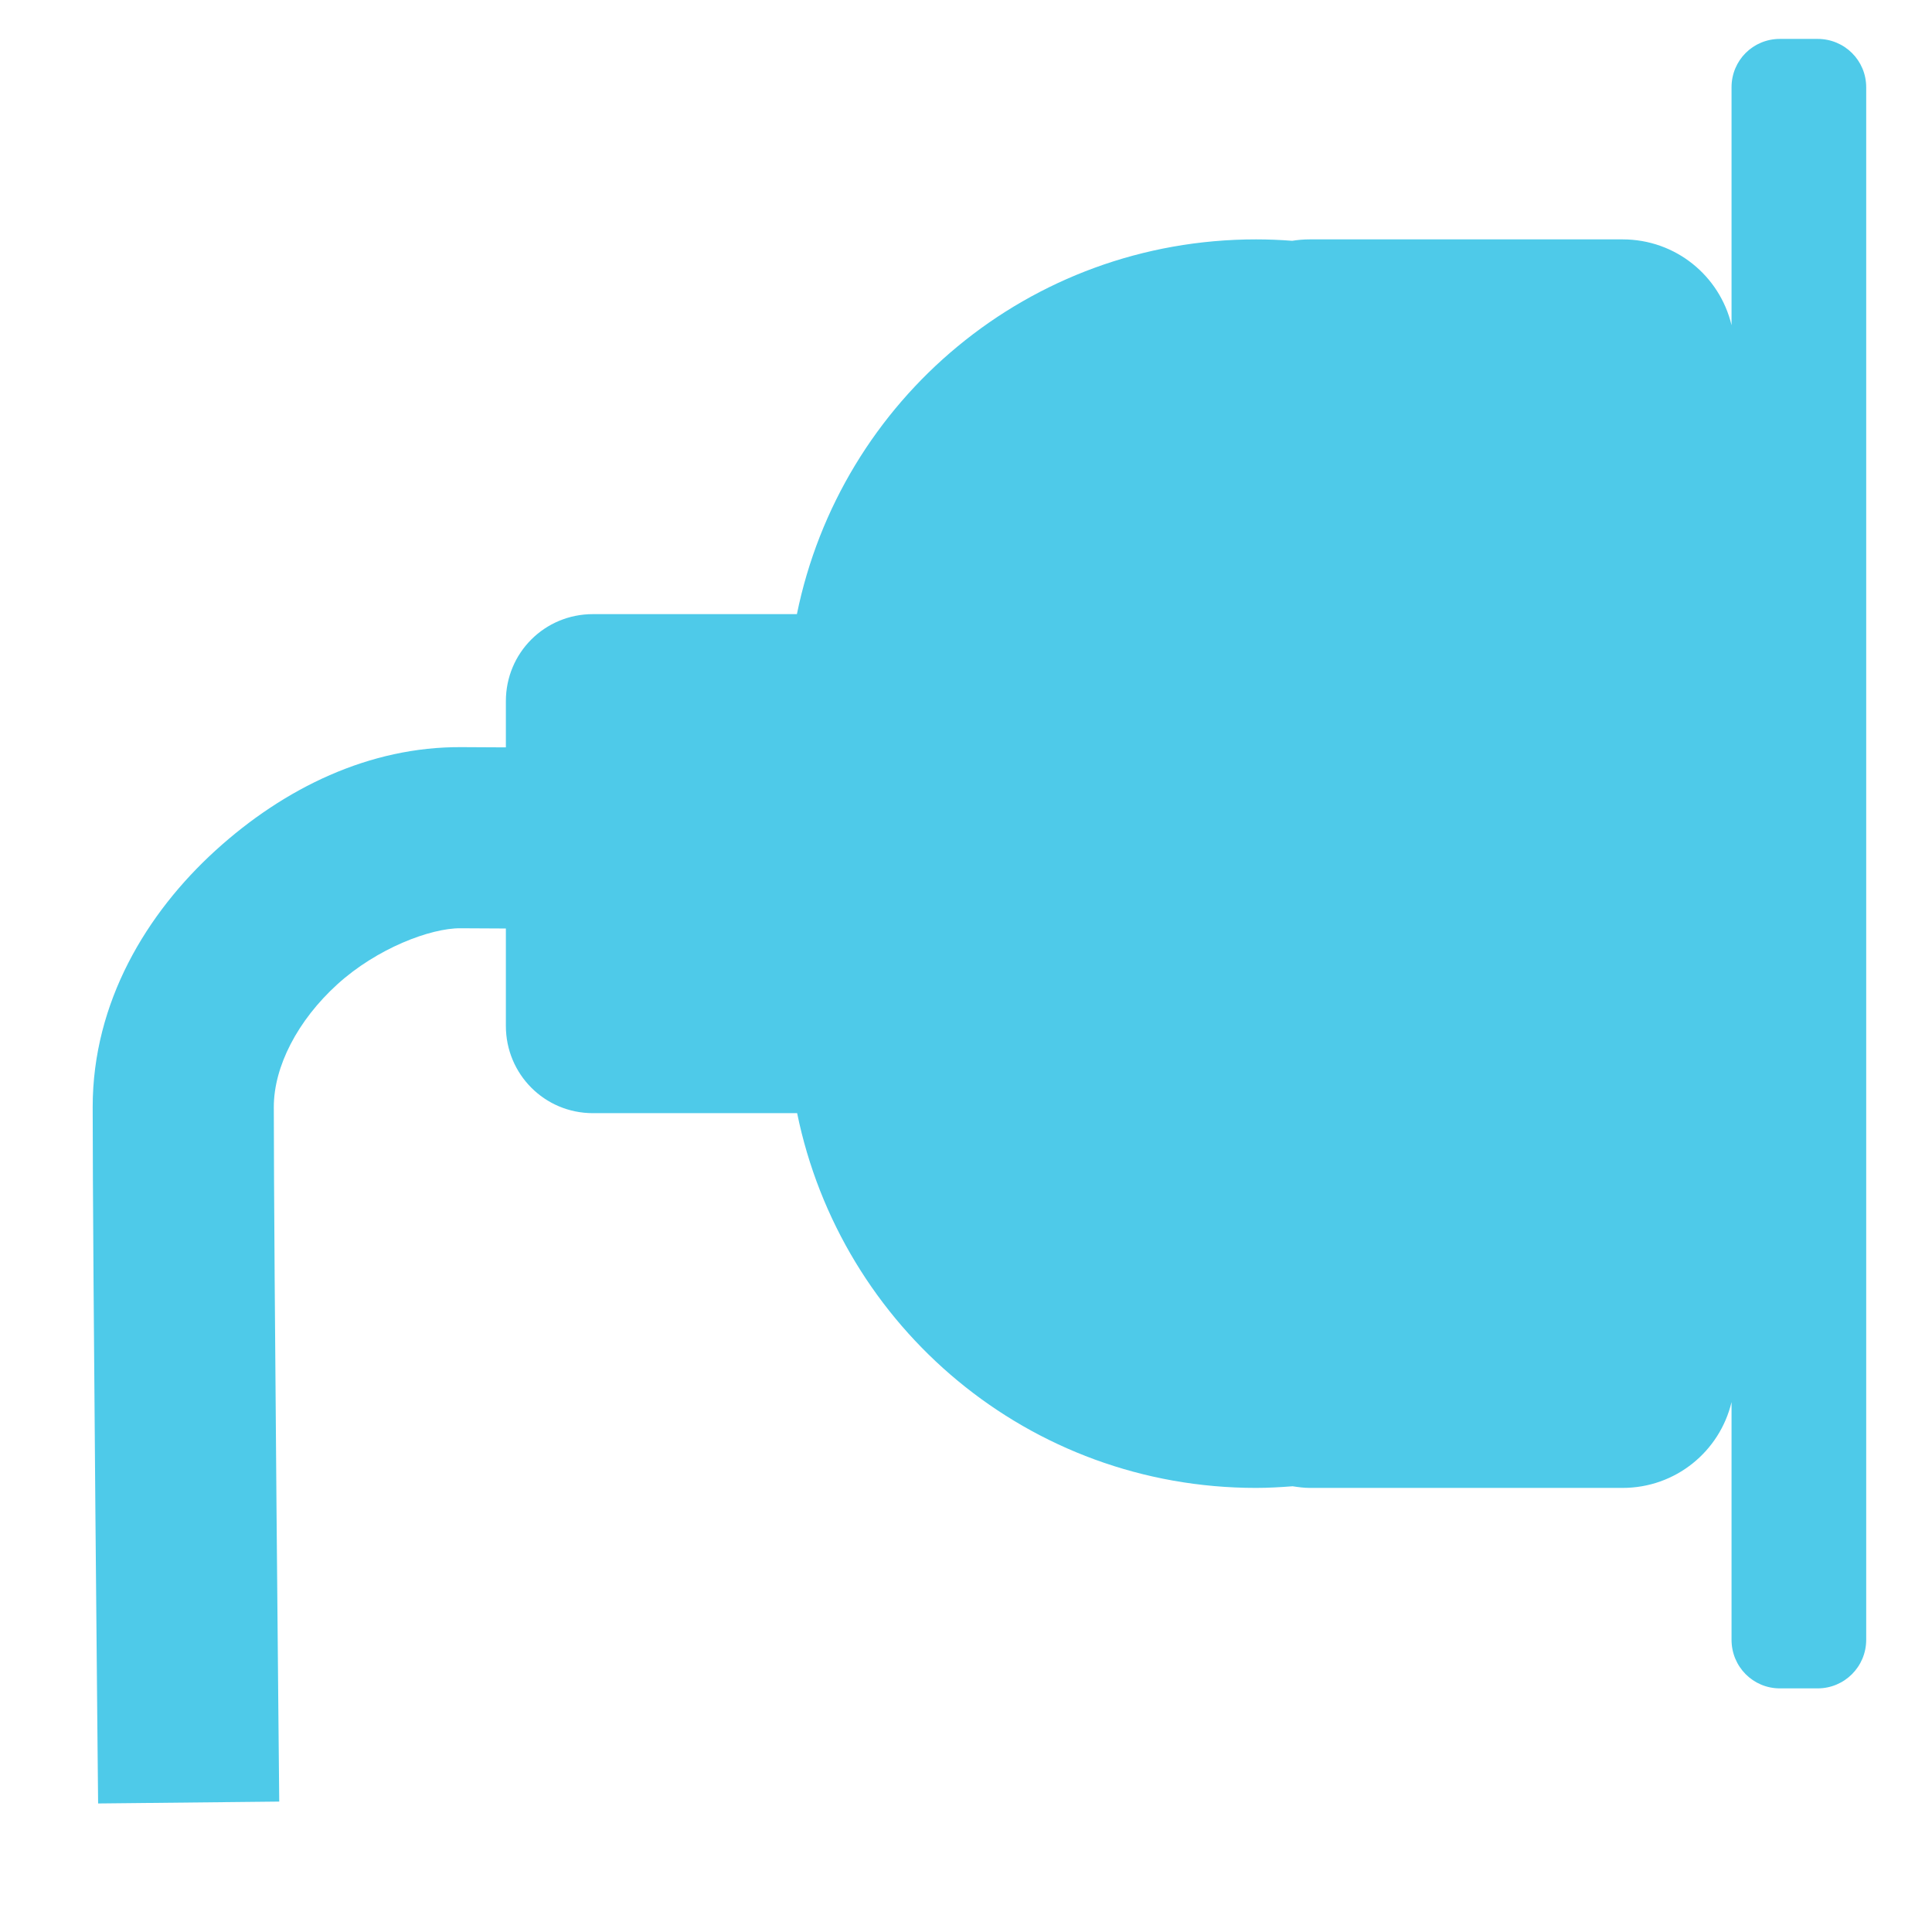 <?xml version="1.0" encoding="UTF-8" standalone="no"?>
<!-- Created with Inkscape (http://www.inkscape.org/) -->

<svg
   xmlns:dc="http://purl.org/dc/elements/1.1/"
   xmlns:cc="http://creativecommons.org/ns#"
   xmlns:rdf="http://www.w3.org/1999/02/22-rdf-syntax-ns#"
   xmlns:svg="http://www.w3.org/2000/svg"
   xmlns="http://www.w3.org/2000/svg"
   xmlns:sodipodi="http://sodipodi.sourceforge.net/DTD/sodipodi-0.dtd"
   xmlns:inkscape="http://www.inkscape.org/namespaces/inkscape"
   width="256"
   height="256"
   id="svg2"
   version="1.1"
   inkscape:version="0.48.3.1 r9886"
   sodipodi:docname="gtk-connect.svg">
  <defs
     id="defs4" />
  <sodipodi:namedview
     id="base"
     pagecolor="#ffffff"
     bordercolor="#666666"
     borderopacity="1.0"
     inkscape:pageopacity="0.0"
     inkscape:pageshadow="2"
     inkscape:zoom="1.4"
     inkscape:cx="173.78888"
     inkscape:cy="100.218"
     inkscape:document-units="px"
     inkscape:current-layer="layer1"
     showgrid="false"
     inkscape:window-width="1914"
     inkscape:window-height="1031"
     inkscape:window-x="0"
     inkscape:window-y="25"
     inkscape:window-maximized="1" />
  <g
     inkscape:label="Capa 1"
     inkscape:groupmode="layer"
     id="layer1"
     transform="translate(0,-796.362)">
    <g
       inkscape:label="status"
       id="layer9"
       style="fill:#694f69;fill-opacity:1;display:inline"
       transform="matrix(15.563,0,0,15.563,-2125.164,-10015.451)" />
    <g
       style="fill:#694f69;fill-opacity:1"
       inkscape:label="devices"
       id="layer10"
       transform="matrix(15.563,0,0,15.563,-2125.164,-10015.451)" />
    <g
       style="fill:#694f69;fill-opacity:1"
       inkscape:label="apps"
       id="layer11"
       transform="matrix(15.563,0,0,15.563,-2125.164,-10015.451)" />
    <g
       style="fill:#694f69;fill-opacity:1"
       inkscape:label="places"
       id="layer13"
       transform="matrix(15.563,0,0,15.563,-2125.164,-10015.451)" />
    <g
       style="fill:#694f69;fill-opacity:1"
       inkscape:label="mimetypes"
       id="layer14"
       transform="matrix(15.563,0,0,15.563,-2125.164,-10015.451)" />
    <g
       inkscape:label="emblems"
       id="layer15"
       style="fill:#694f69;fill-opacity:1;display:inline"
       transform="matrix(15.563,0,0,15.563,-2125.164,-10015.451)" />
    <g
       inkscape:label="emotes"
       id="g71291-4"
       style="fill:#694f69;fill-opacity:1;display:inline"
       transform="matrix(15.563,0,0,15.563,-2125.164,-10015.451)" />
    <g
       inkscape:label="categories"
       id="g4953-7"
       style="fill:#694f69;fill-opacity:1;display:inline"
       transform="matrix(15.563,0,0,15.563,-2125.164,-10015.451)" />
    <path
       style="fill:#4ecae9;fill-opacity:1;stroke:none"
       d="M 235.844 5.156 C 232.282 5.156 229.438 8.001 229.438 11.562 L 229.438 43.094 C 227.882 36.552 222.031 31.719 215 31.719 L 173.562 31.719 C 172.759 31.719 171.987 31.785 171.219 31.906 C 169.642 31.787 168.045 31.719 166.438 31.719 C 136.347 31.719 111.39 52.947 105.594 81.375 L 78.562 81.375 C 72.162 81.375 67.031 86.506 67.031 92.906 L 67.031 99.031 C 64.866 99.024 63.766 99.017 61.156 99 C 48.957 98.921 37.663 104.409 28.562 112.688 C 19.462 120.966 12.281 132.761 12.281 146.688 C 12.281 166.621 13 238.969 13 238.969 L 37 238.719 C 37 238.719 36.281 166.039 36.281 146.688 C 36.281 141.315 39.432 135.218 44.688 130.438 C 49.943 125.657 57.051 122.974 61 123 C 63.287 123.015 65.073 123.024 67.031 123.031 L 67.031 135.938 C 67.031 142.338 72.162 147.5 78.562 147.5 L 105.625 147.5 C 111.435 175.91 136.359 197.156 166.438 197.156 C 168.067 197.156 169.684 197.06 171.281 196.938 C 172.03 197.053 172.78 197.156 173.562 197.156 L 215 197.156 C 222.027 197.156 227.879 192.318 229.438 185.781 L 229.438 217.281 C 229.438 220.843 232.282 223.719 235.844 223.719 L 240.844 223.719 C 244.405 223.719 247.281 220.843 247.281 217.281 L 247.281 11.562 C 247.281 8.001 244.405 5.156 240.844 5.156 L 235.844 5.156 z "
       transform="translate(0,796.362)"
       id="rect3056" />
  </g>
</svg>

